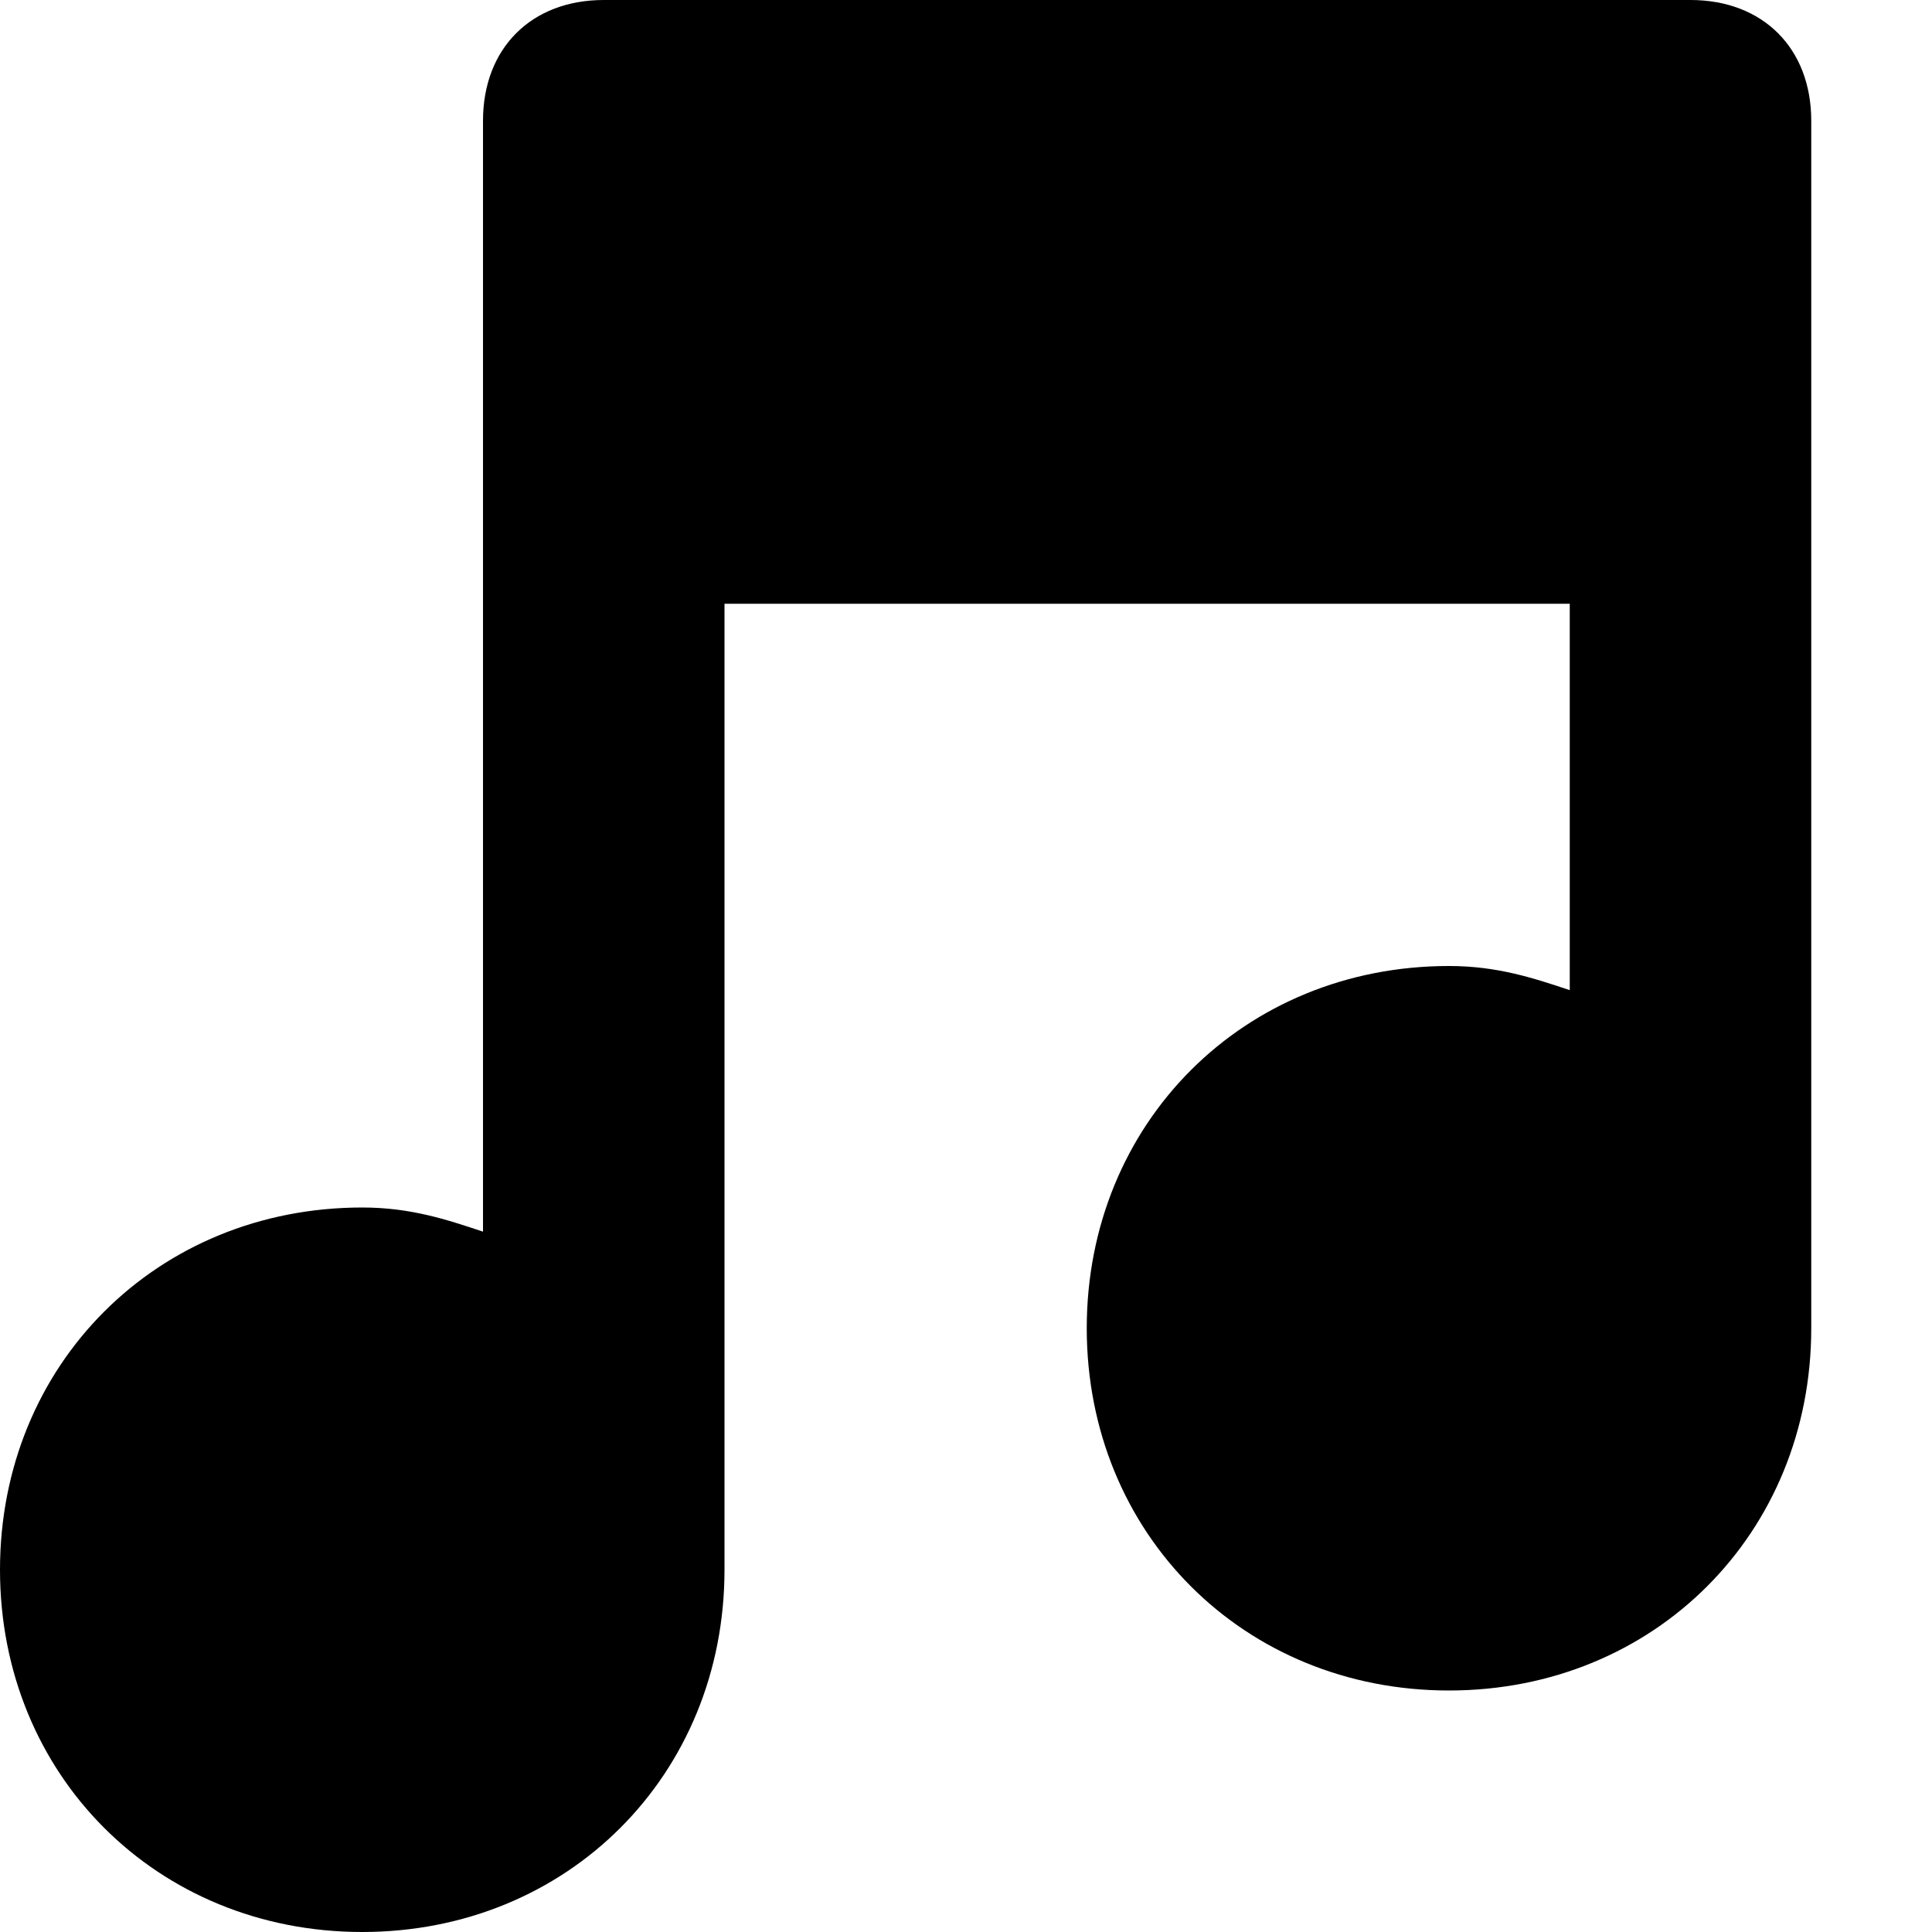 <svg viewBox="0 0 24 24" xmlns="http://www.w3.org/2000/svg"><path d="M21 0H7.5C6.6 0 6 0.6 6 1.5V15.3C5.55 15.15 5.1 15 4.5 15C1.95 15 0 16.95 0 19.5C0 22.05 1.95 24 4.5 24C7.05 24 9 22.05 9 19.5V7.5H19.5V12.3C19.05 12.15 18.6 12 18 12C15.45 12 13.5 13.95 13.5 16.5C13.5 19.05 15.45 21 18 21C20.55 21 22.5 19.05 22.5 16.5V1.5C22.5 0.6 21.9 0 21 0Z"/></svg>